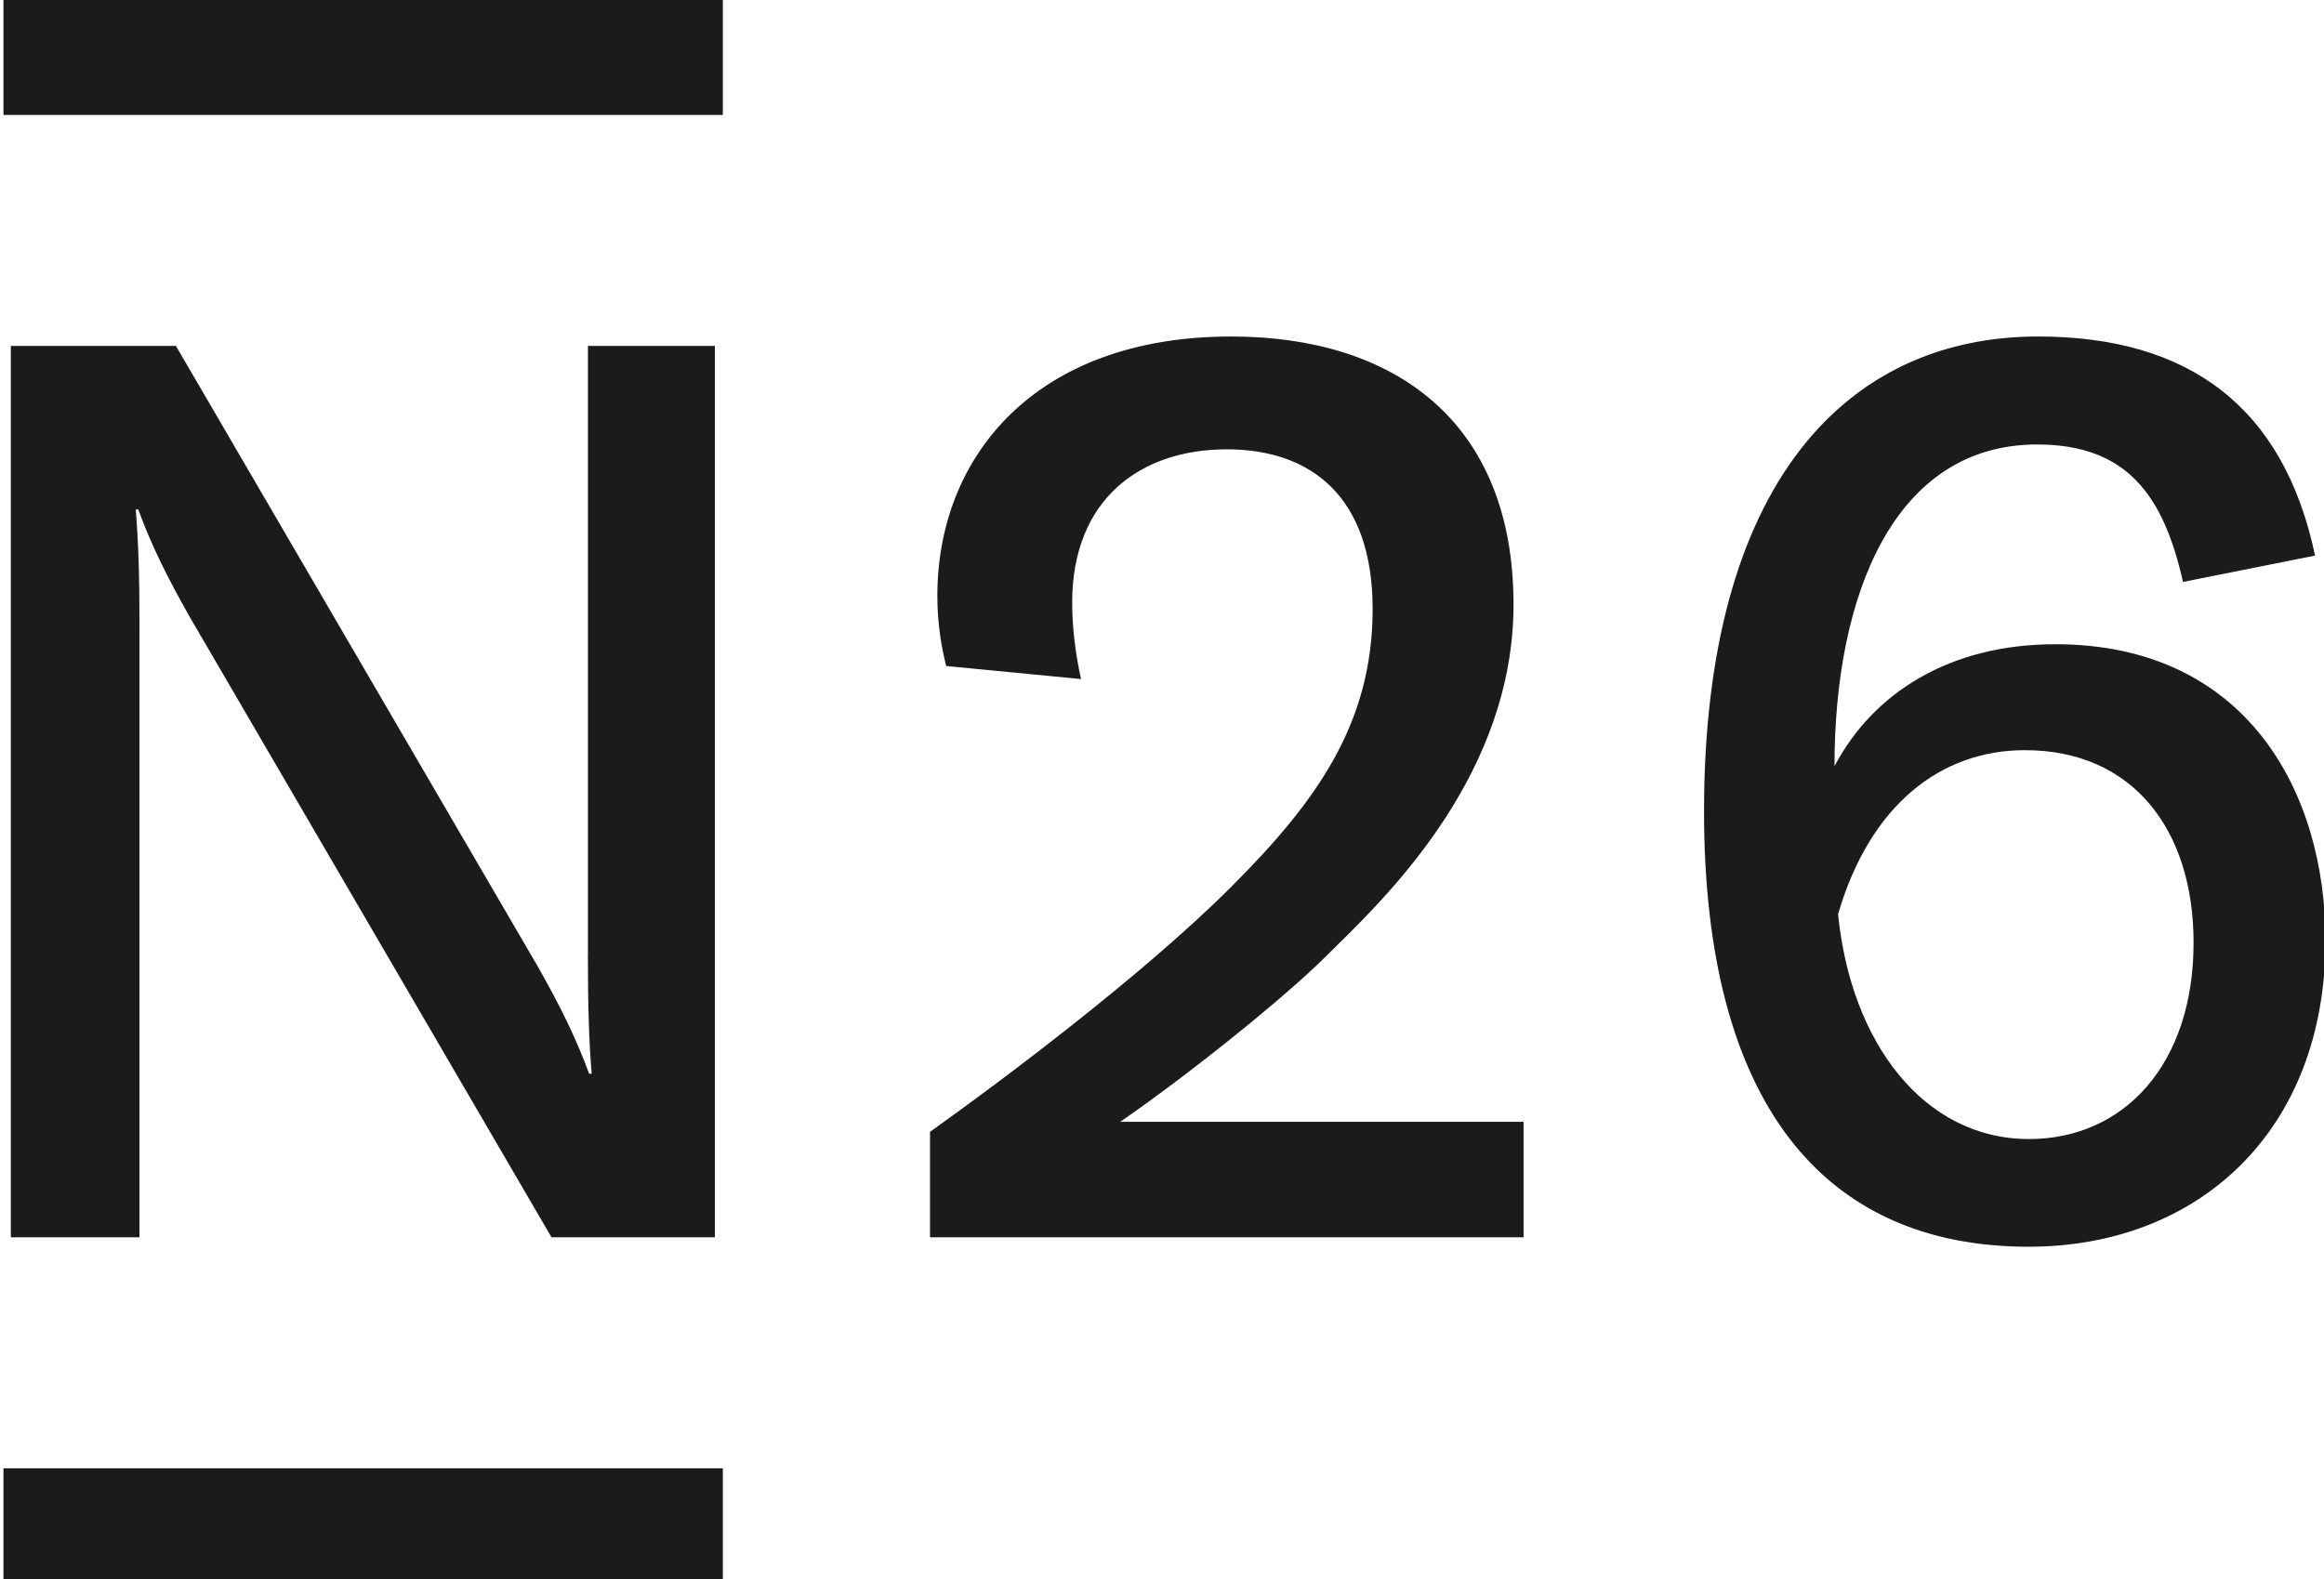 <?xml version="1.0" encoding="UTF-8"?>
<!-- Generated by Pixelmator Pro 3.6.18 -->
<svg width="256" height="174" viewBox="0 0 256 174" xmlns="http://www.w3.org/2000/svg">
    <clipPath id="clipPath1">
        <path d="M -98 -99 L 356 -99 L 356 274.001 L -98 274.001 Z"/>
    </clipPath>
    <g id="Gruppo" clip-path="url(#clipPath1)">
        <path id="Percorso" fill="#1b1b1b" fill-rule="evenodd" stroke="none" d="M 0.381 12.662 L 79.624 12.662 L 79.624 -0.064 L 0.381 -0.064 L 0.381 12.662 Z M 223.501 125.502 C 211.897 125.502 203.864 114.844 202.474 100.719 C 205.998 88.661 213.812 82.655 223.052 82.655 C 234.93 82.655 241.633 91.416 241.633 103.87 C 241.633 117.235 233.997 125.502 223.501 125.502 Z M 226.408 70.983 C 214.691 70.983 206.31 76.399 202.079 84.418 C 202.079 65.475 208.693 48.973 224.4 48.973 C 234.387 48.973 238.351 54.713 240.469 64.12 L 255.014 61.215 C 251.592 44.972 241.255 37.076 224.505 37.076 C 203.457 37.076 187.708 53.215 187.708 89.387 C 187.708 121.497 200.838 137.367 223.466 137.367 C 242.162 137.367 256.164 124.619 256.164 103.61 C 256.164 87.196 247.403 70.983 226.408 70.983 Z M 64.765 38.113 L 64.765 105.303 L 64.759 105.303 C 64.759 111.251 64.897 114.847 65.174 118.306 L 64.897 118.306 C 63.443 114.345 61.726 110.875 59.165 106.359 L 19.378 38.113 L 1.192 38.113 L 1.192 136.33 L 15.362 136.33 L 15.362 69.139 L 15.369 69.139 C 15.369 63.191 15.23 59.595 14.954 56.136 L 15.23 56.136 C 16.684 60.096 18.401 63.565 20.962 68.08 L 60.752 136.33 L 78.749 136.33 L 78.749 38.113 L 64.765 38.113 Z M 79.624 174.442 L 0.381 174.442 L 0.381 161.781 L 79.624 161.781 L 79.624 174.442 Z M 146.128 105.303 C 141.418 110.007 130.804 118.499 123.398 123.605 L 167.828 123.605 L 167.828 136.33 L 102.446 136.33 L 102.446 124.71 C 110.022 119.308 125.757 107.571 135.605 97.735 C 145.031 88.321 151.202 79.718 151.202 67.094 C 151.202 54.673 144.37 49.507 135.137 49.507 C 125.67 49.507 118.108 54.97 118.108 66.38 C 118.108 68.872 118.384 71.636 119.077 74.819 L 104.225 73.381 C 103.533 70.614 103.255 68.125 103.255 65.635 C 103.255 50.398 113.952 37.077 135.626 37.077 C 153.501 37.077 166.721 46.35 166.721 66.609 C 166.721 85.035 153.251 98.29 147.19 104.253 C 146.804 104.633 146.449 104.983 146.128 105.303 Z"/>
    </g>
</svg>
